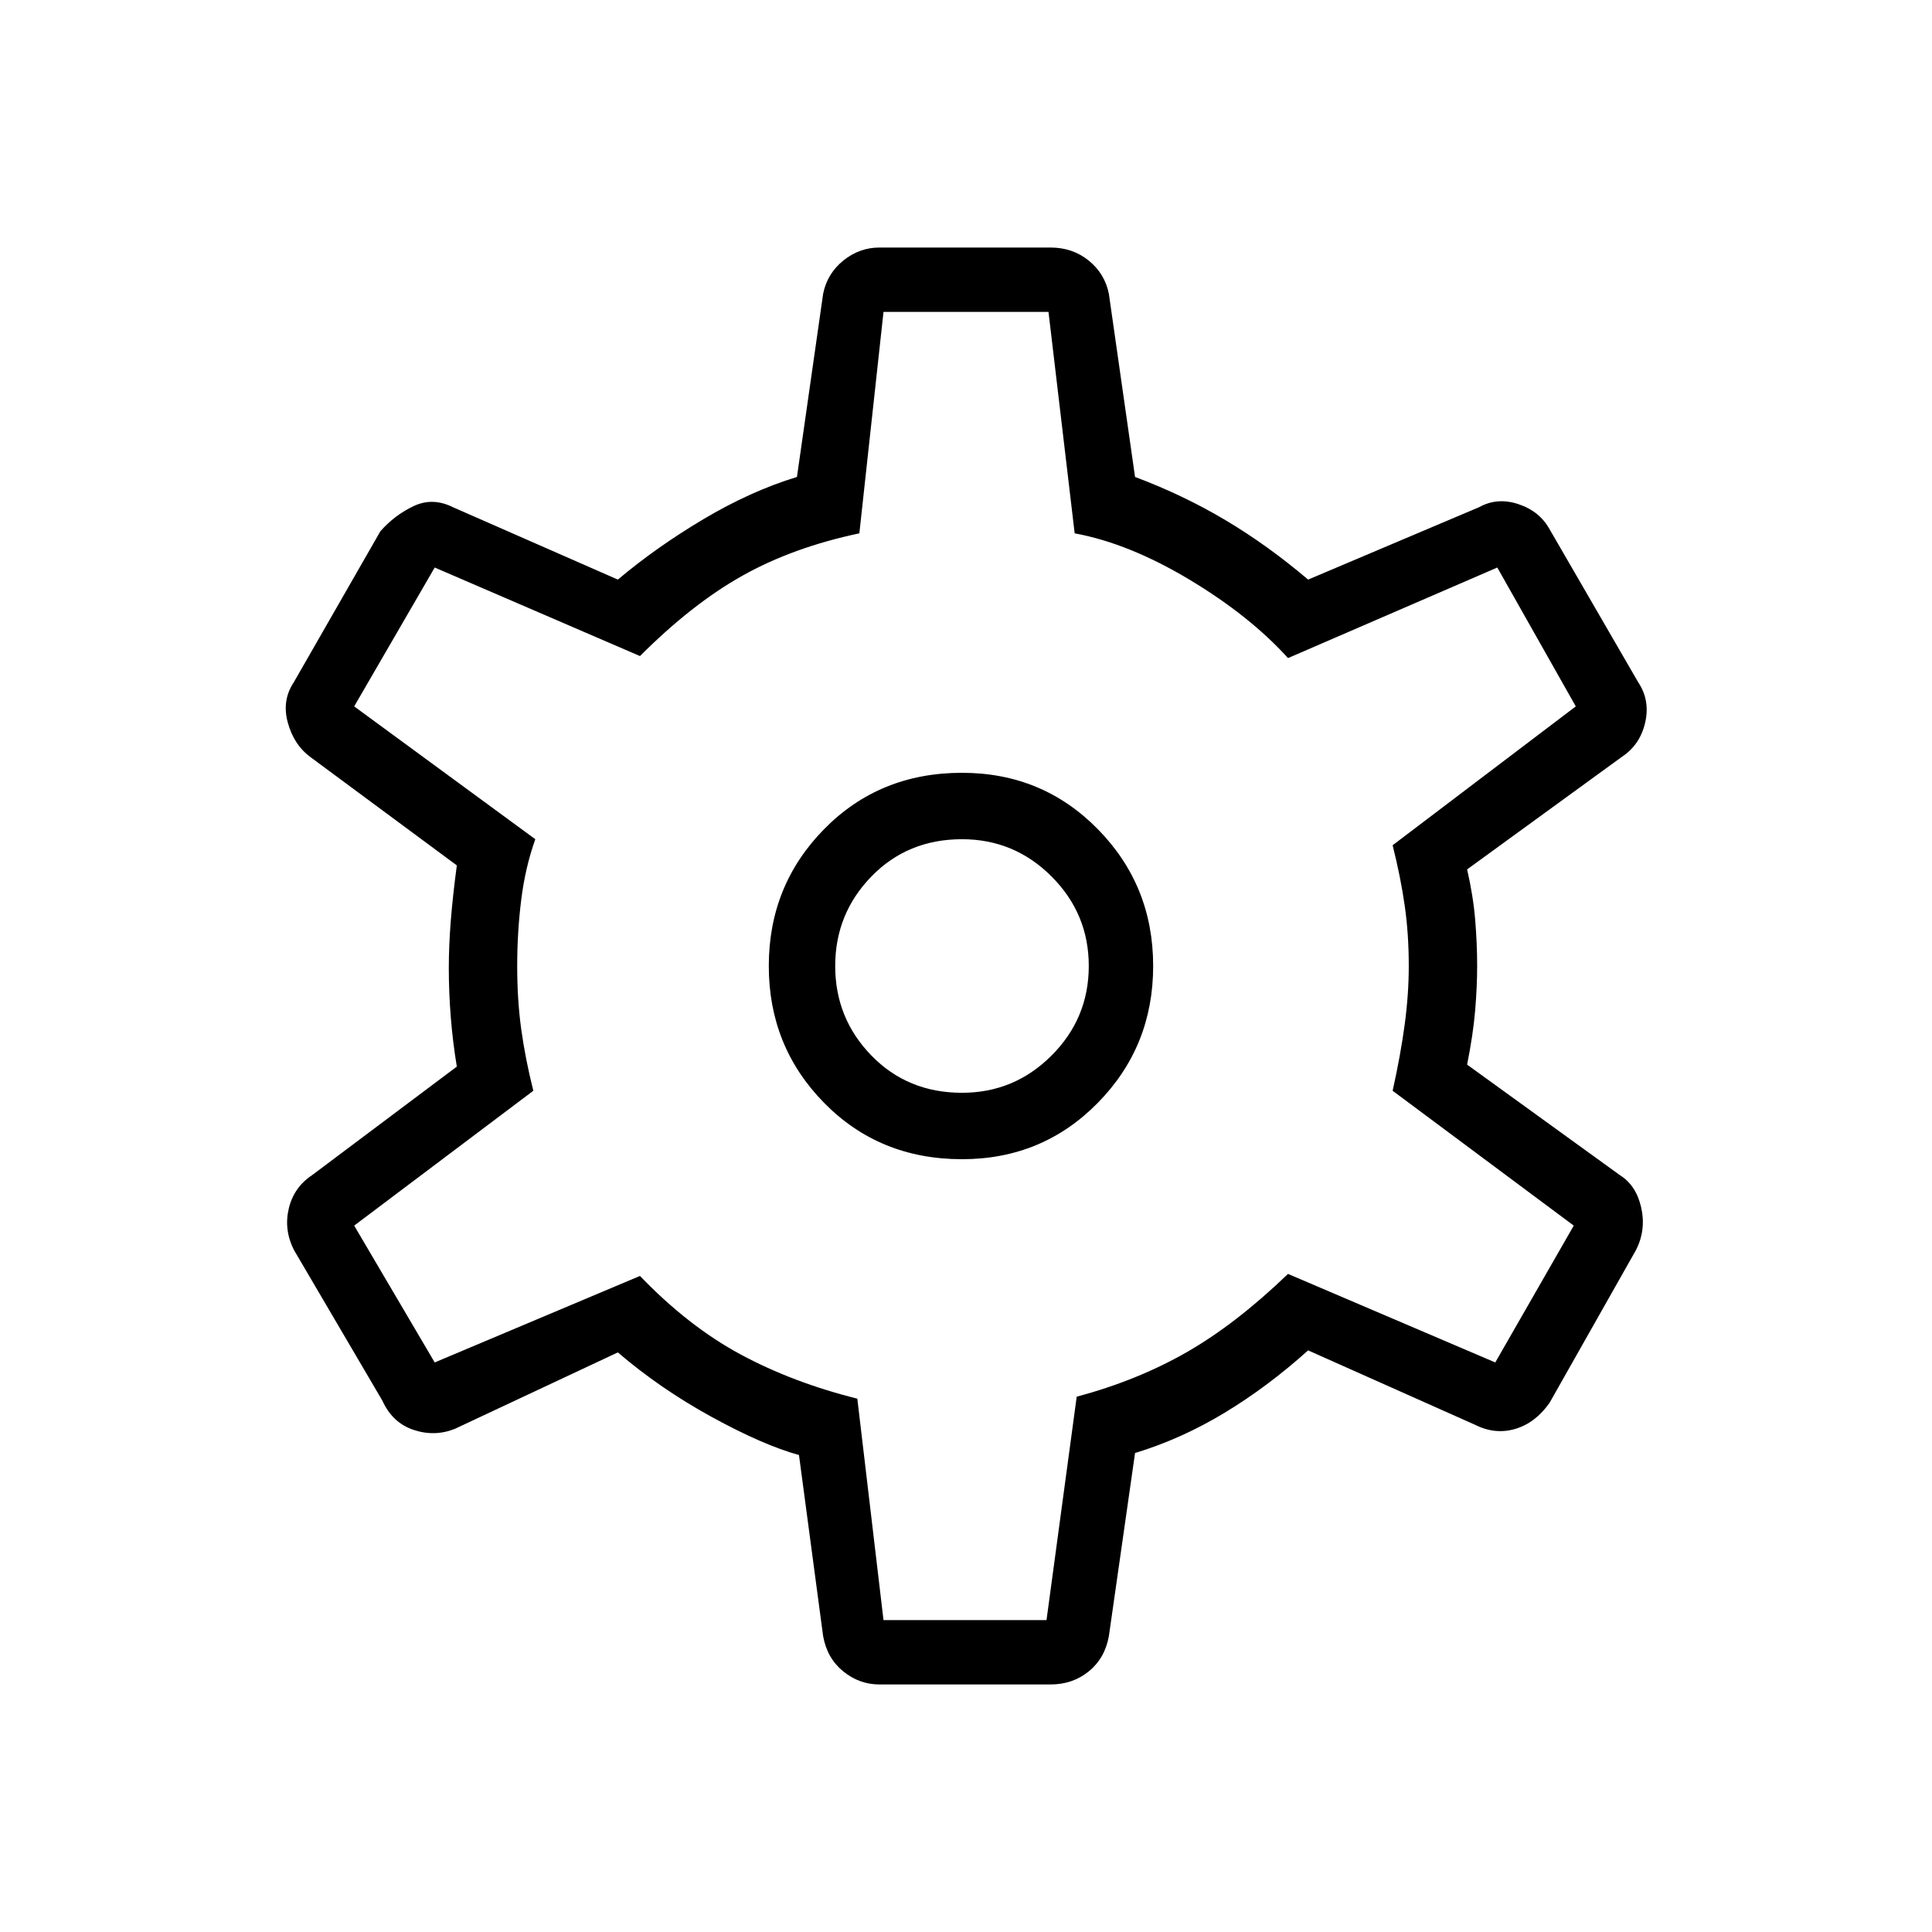 <svg xmlns="http://www.w3.org/2000/svg" height="40" width="40"><path d="M21.75 34.875H18.208Q17.792 34.875 17.458 34.604Q17.125 34.333 17.042 33.875L16.542 30.125Q15.792 29.917 14.729 29.333Q13.667 28.75 12.792 28L9.417 29.583Q9 29.75 8.562 29.604Q8.125 29.458 7.917 29L6.083 25.875Q5.875 25.458 5.979 25.021Q6.083 24.583 6.458 24.333L9.458 22.083Q9.375 21.583 9.333 21.062Q9.292 20.542 9.292 20.042Q9.292 19.583 9.333 19.062Q9.375 18.542 9.458 17.917L6.417 15.667Q6.083 15.417 5.958 14.958Q5.833 14.5 6.083 14.125L7.875 11Q8.167 10.667 8.562 10.479Q8.958 10.292 9.375 10.5L12.792 12Q13.583 11.333 14.562 10.75Q15.542 10.167 16.5 9.875L17.042 6.083Q17.125 5.667 17.458 5.396Q17.792 5.125 18.208 5.125H21.75Q22.208 5.125 22.542 5.396Q22.875 5.667 22.958 6.083L23.5 9.875Q24.5 10.25 25.375 10.771Q26.25 11.292 27.083 12L30.625 10.5Q31 10.292 31.438 10.438Q31.875 10.583 32.083 10.958L33.917 14.125Q34.167 14.5 34.062 14.958Q33.958 15.417 33.583 15.667L30.375 18Q30.5 18.542 30.542 19.042Q30.583 19.542 30.583 20Q30.583 20.417 30.542 20.917Q30.5 21.417 30.375 22.042L33.542 24.333Q33.875 24.542 33.979 25Q34.083 25.458 33.875 25.875L32.083 29.042Q31.792 29.458 31.375 29.583Q30.958 29.708 30.542 29.5L27.083 27.958Q26.25 28.708 25.354 29.25Q24.458 29.792 23.5 30.083L22.958 33.875Q22.875 34.333 22.542 34.604Q22.208 34.875 21.75 34.875ZM19.917 24Q21.583 24 22.729 22.833Q23.875 21.667 23.875 20Q23.875 18.333 22.729 17.167Q21.583 16 19.917 16Q18.208 16 17.062 17.167Q15.917 18.333 15.917 20Q15.917 21.667 17.062 22.833Q18.208 24 19.917 24ZM19.917 22.625Q18.792 22.625 18.042 21.854Q17.292 21.083 17.292 20Q17.292 18.917 18.042 18.146Q18.792 17.375 19.917 17.375Q21 17.375 21.771 18.146Q22.542 18.917 22.542 20Q22.542 21.083 21.771 21.854Q21 22.625 19.917 22.625ZM20 19.958Q20 19.958 20 19.958Q20 19.958 20 19.958Q20 19.958 20 19.958Q20 19.958 20 19.958Q20 19.958 20 19.958Q20 19.958 20 19.958Q20 19.958 20 19.958Q20 19.958 20 19.958Q20 19.958 20 19.958Q20 19.958 20 19.958Q20 19.958 20 19.958Q20 19.958 20 19.958Q20 19.958 20 19.958Q20 19.958 20 19.958Q20 19.958 20 19.958Q20 19.958 20 19.958ZM18.292 33.542H21.667L22.292 28.917Q23.542 28.583 24.562 28Q25.583 27.417 26.667 26.375L30.958 28.208L32.583 25.375L28.833 22.583Q29 21.833 29.083 21.208Q29.167 20.583 29.167 20Q29.167 19.333 29.083 18.75Q29 18.167 28.833 17.5L32.625 14.625L31 11.75L26.667 13.625Q25.875 12.75 24.625 12Q23.375 11.25 22.25 11.042L21.708 6.458H18.292L17.792 11.042Q16.417 11.333 15.375 11.917Q14.333 12.5 13.25 13.583L9 11.75L7.333 14.625L11.083 17.375Q10.875 17.958 10.792 18.625Q10.708 19.292 10.708 20Q10.708 20.708 10.792 21.312Q10.875 21.917 11.042 22.583L7.333 25.375L9 28.208L13.25 26.417Q14.25 27.458 15.333 28.042Q16.417 28.625 17.75 28.958Z"/></svg>